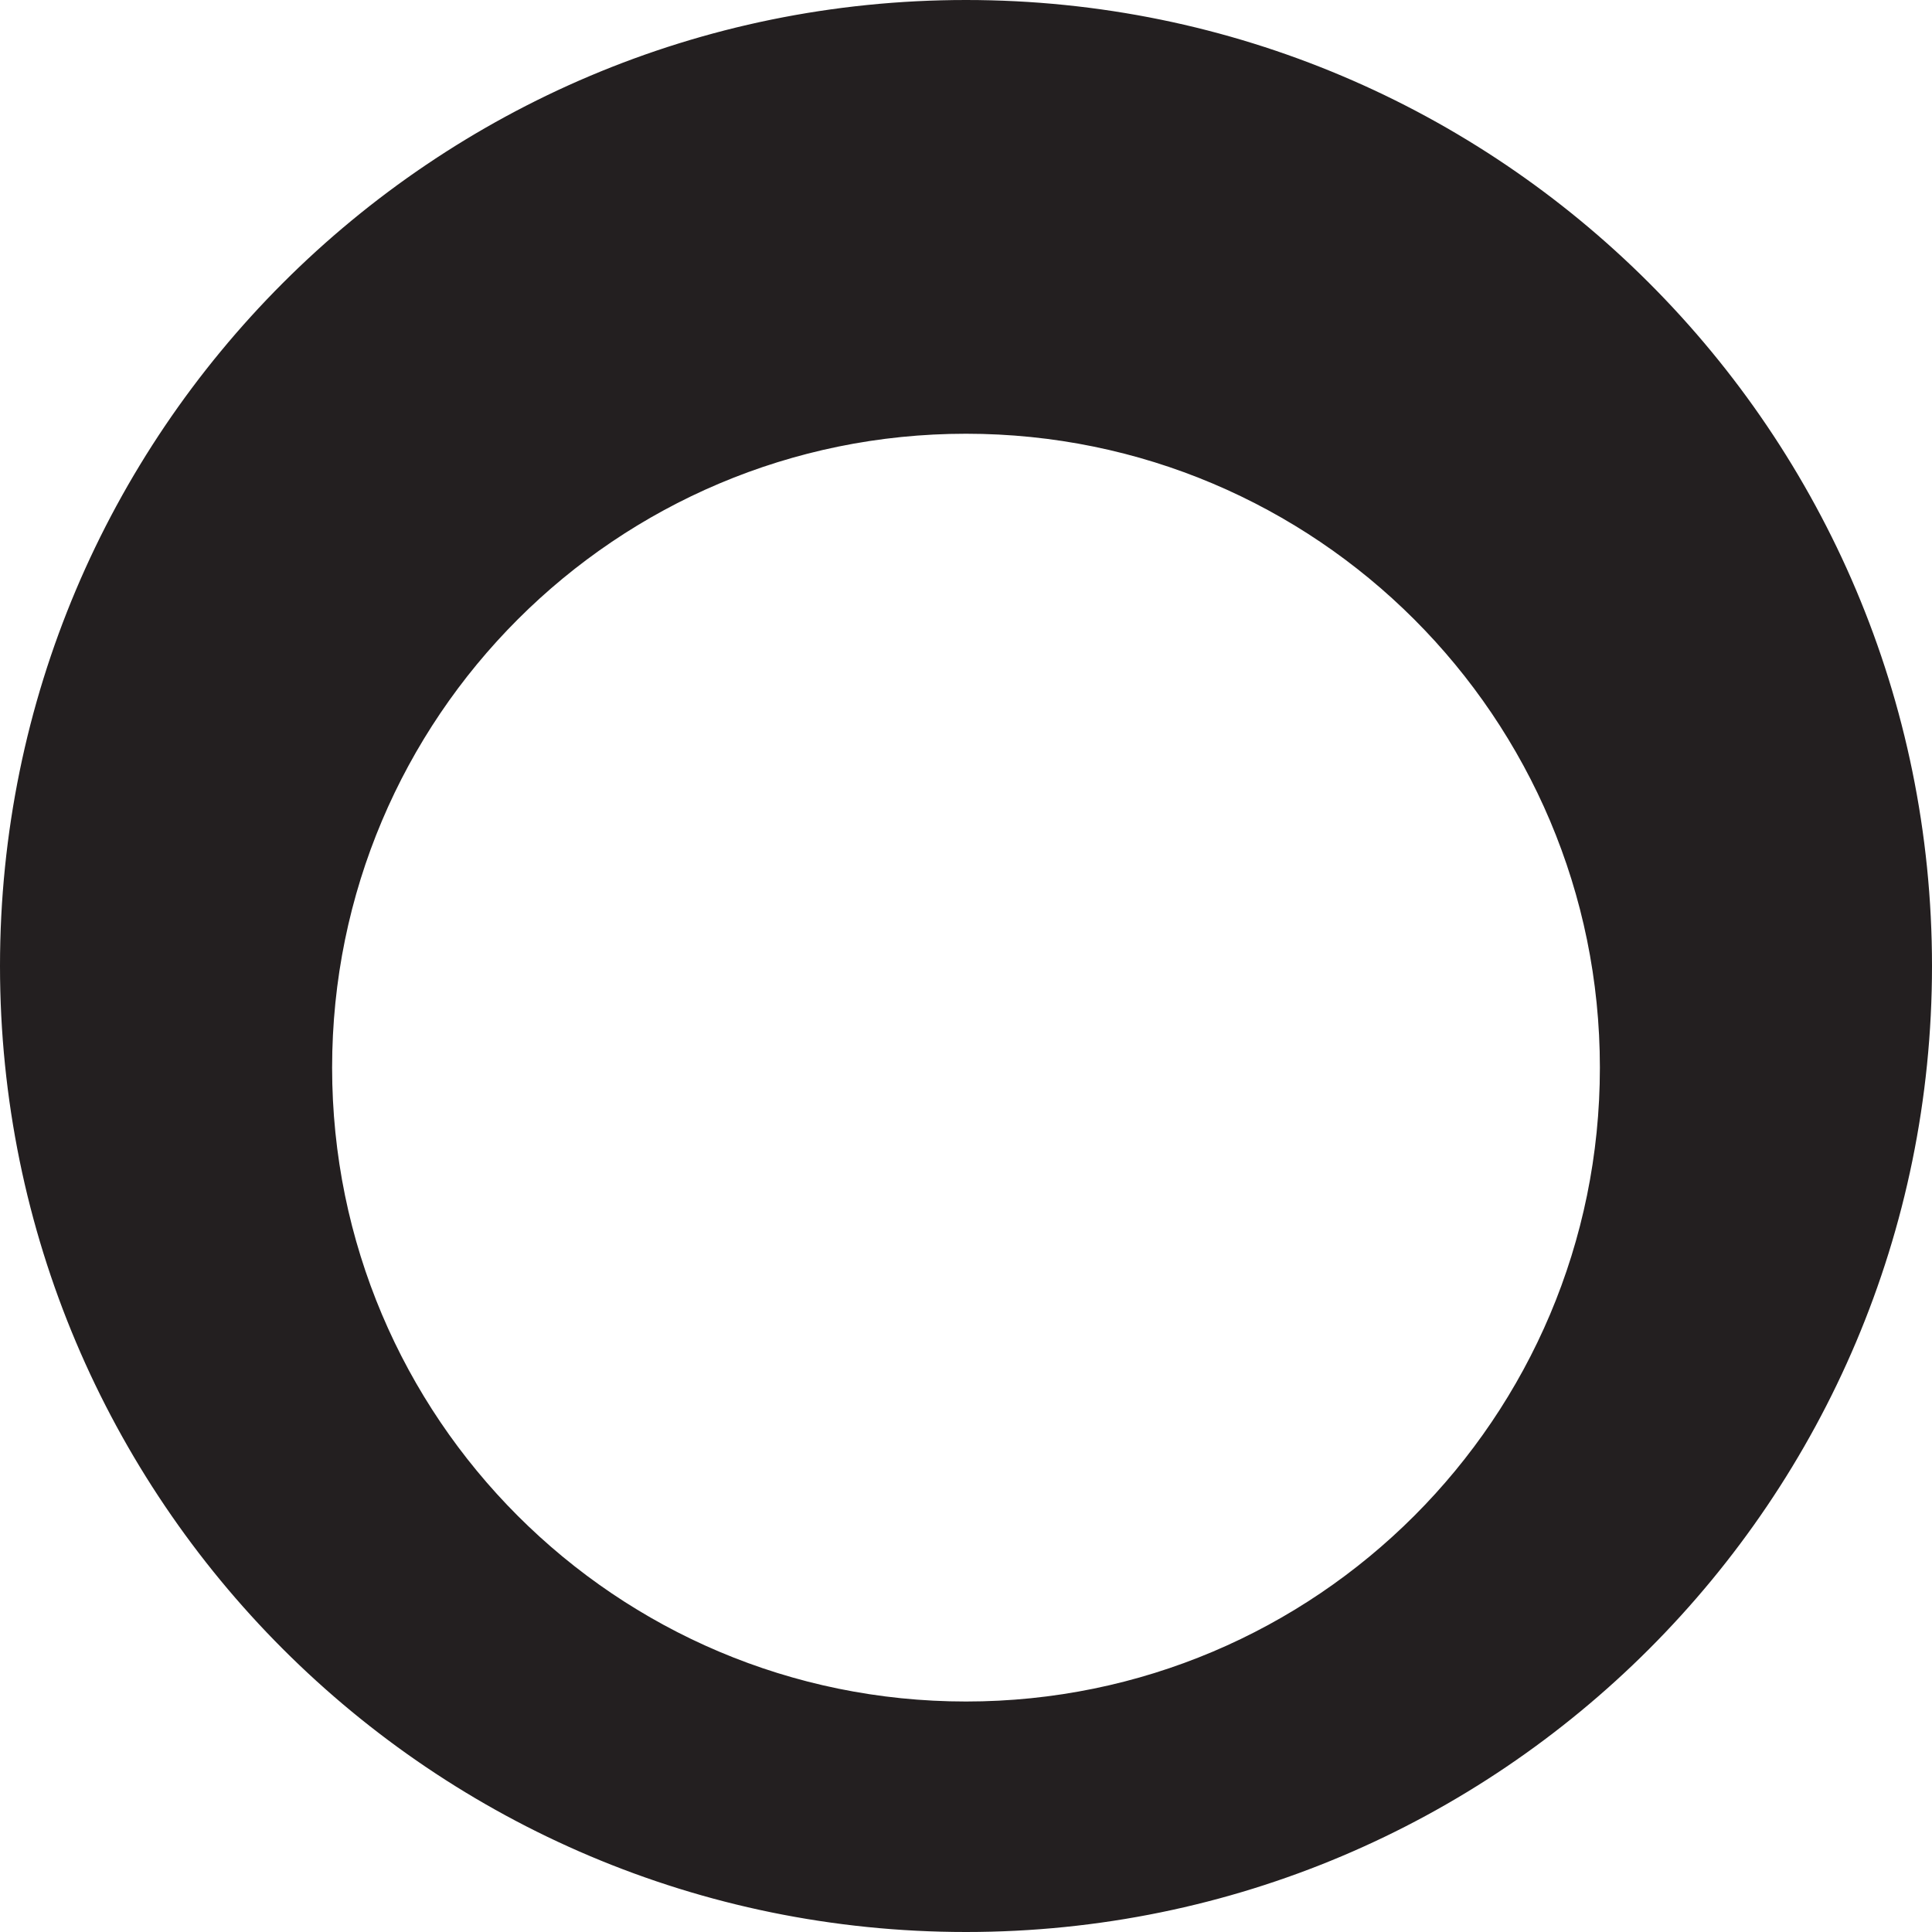 <?xml version="1.0" encoding="UTF-8"?>
<svg id="Layer_2" data-name="Layer 2" xmlns="http://www.w3.org/2000/svg" viewBox="0 0 149.62 149.62">
  <defs>
    <style>
      .cls-1 {
        fill: #231f20;
        stroke: #231f20;
        stroke-miterlimit: 10;
      }
    </style>
  </defs>
  <g id="Layer_1-2" data-name="Layer 1">
    <path class="cls-1" d="M74.81.5C33.77.5.5,33.77.5,74.81s33.27,74.31,74.31,74.31,74.31-33.27,74.31-74.31S115.85.5,74.81.5ZM74.81,132.27c-27.39,0-49.59-22.2-49.59-49.59s22.2-49.59,49.59-49.59,49.59,22.2,49.59,49.59-22.2,49.59-49.59,49.59Z"/>
  </g>
</svg>